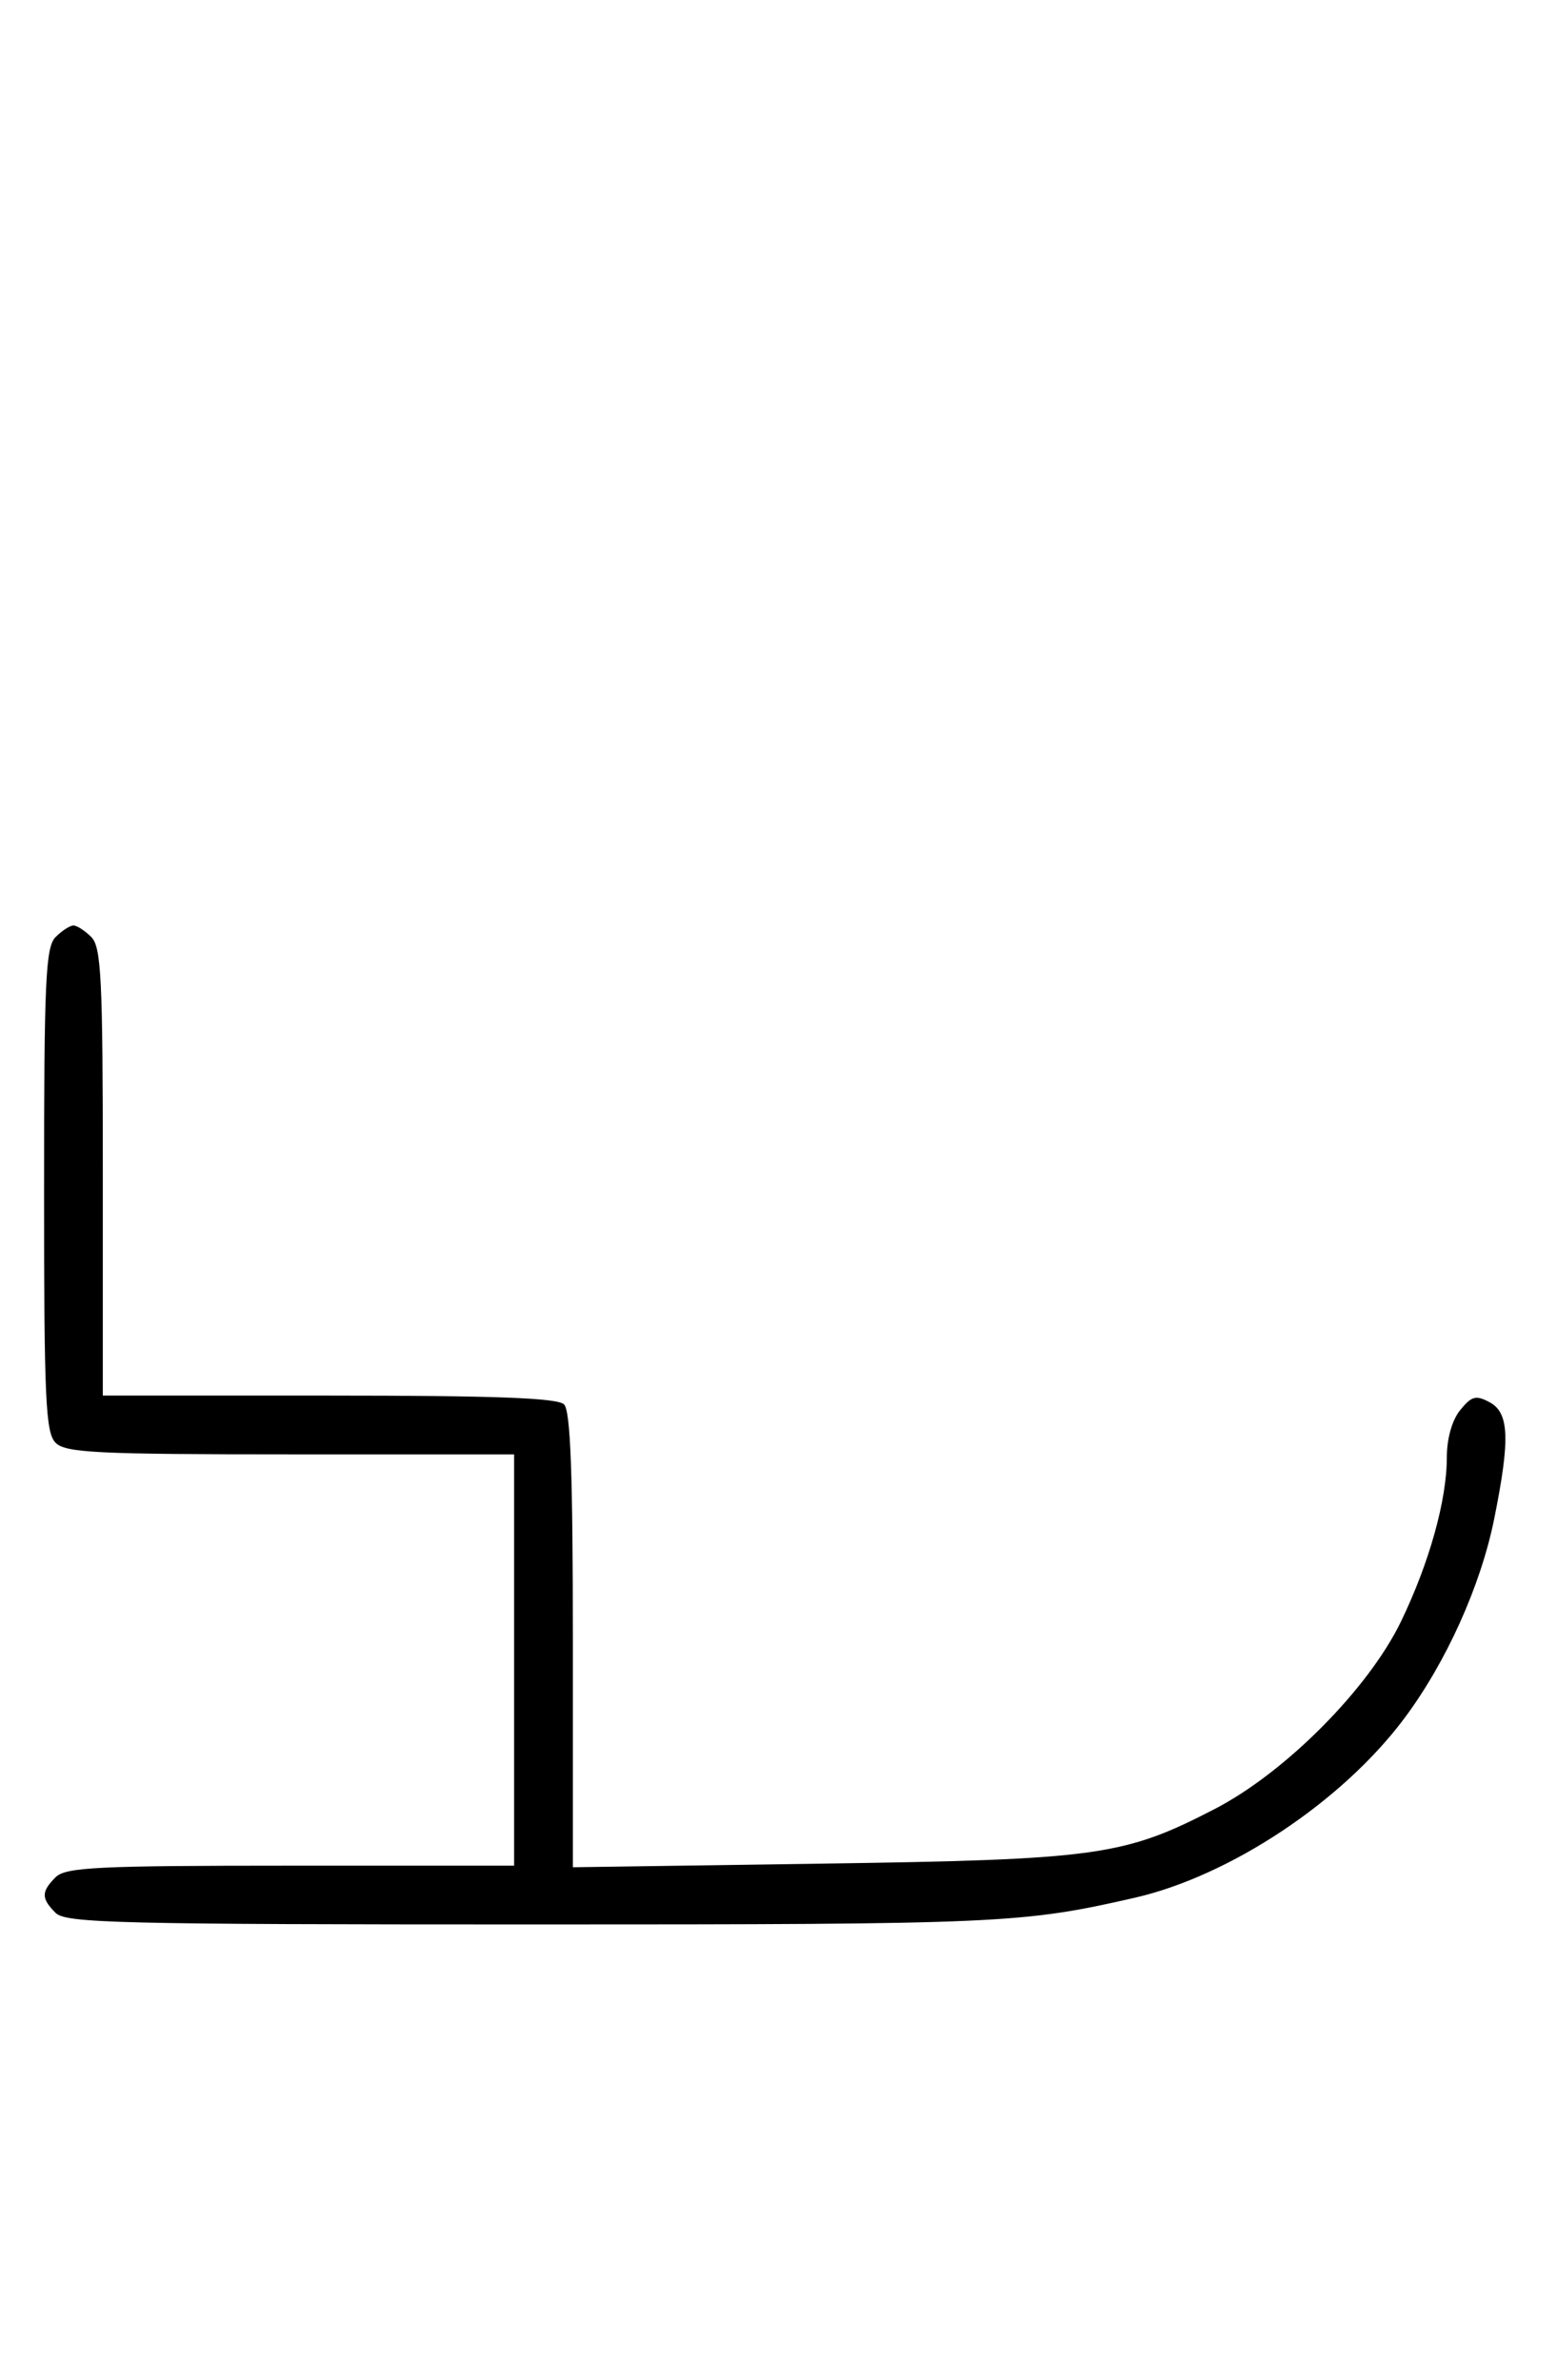 <svg xmlns="http://www.w3.org/2000/svg" width="212" height="324" viewBox="0 0 212 324" version="1.1">
	<path d="M 7.571 127.571 C 6.207 128.936, 6 133.463, 6 162 C 6 190.537, 6.207 195.064, 7.571 196.429 C 8.931 197.788, 13.242 198, 39.571 198 L 70 198 70 226 L 70 254 39.571 254 C 13.242 254, 8.931 254.212, 7.571 255.571 C 5.598 257.545, 5.598 258.455, 7.571 260.429 C 8.967 261.824, 16.260 262, 72.761 262 C 136.286 262, 139.188 261.871, 154.500 258.366 C 167.502 255.389, 182.721 245.277, 191.167 234 C 196.891 226.359, 201.611 215.900, 203.447 206.792 C 205.641 195.903, 205.500 192.338, 202.817 190.902 C 200.958 189.907, 200.364 190.067, 198.817 191.978 C 197.709 193.346, 197 195.852, 197 198.401 C 197 204.223, 194.615 212.770, 190.766 220.739 C 186.335 229.912, 175.021 241.304, 165.397 246.281 C 153.023 252.681, 149.455 253.176, 111.750 253.724 L 78 254.215 78 223.307 C 78 200.602, 77.682 192.082, 76.800 191.200 C 75.919 190.319, 67.422 190, 44.800 190 L 14 190 14 159.571 C 14 133.242, 13.788 128.931, 12.429 127.571 C 11.564 126.707, 10.471 126, 10 126 C 9.529 126, 8.436 126.707, 7.571 127.571 " stroke="none" fill="black" fill-rule="evenodd"/>
</svg>